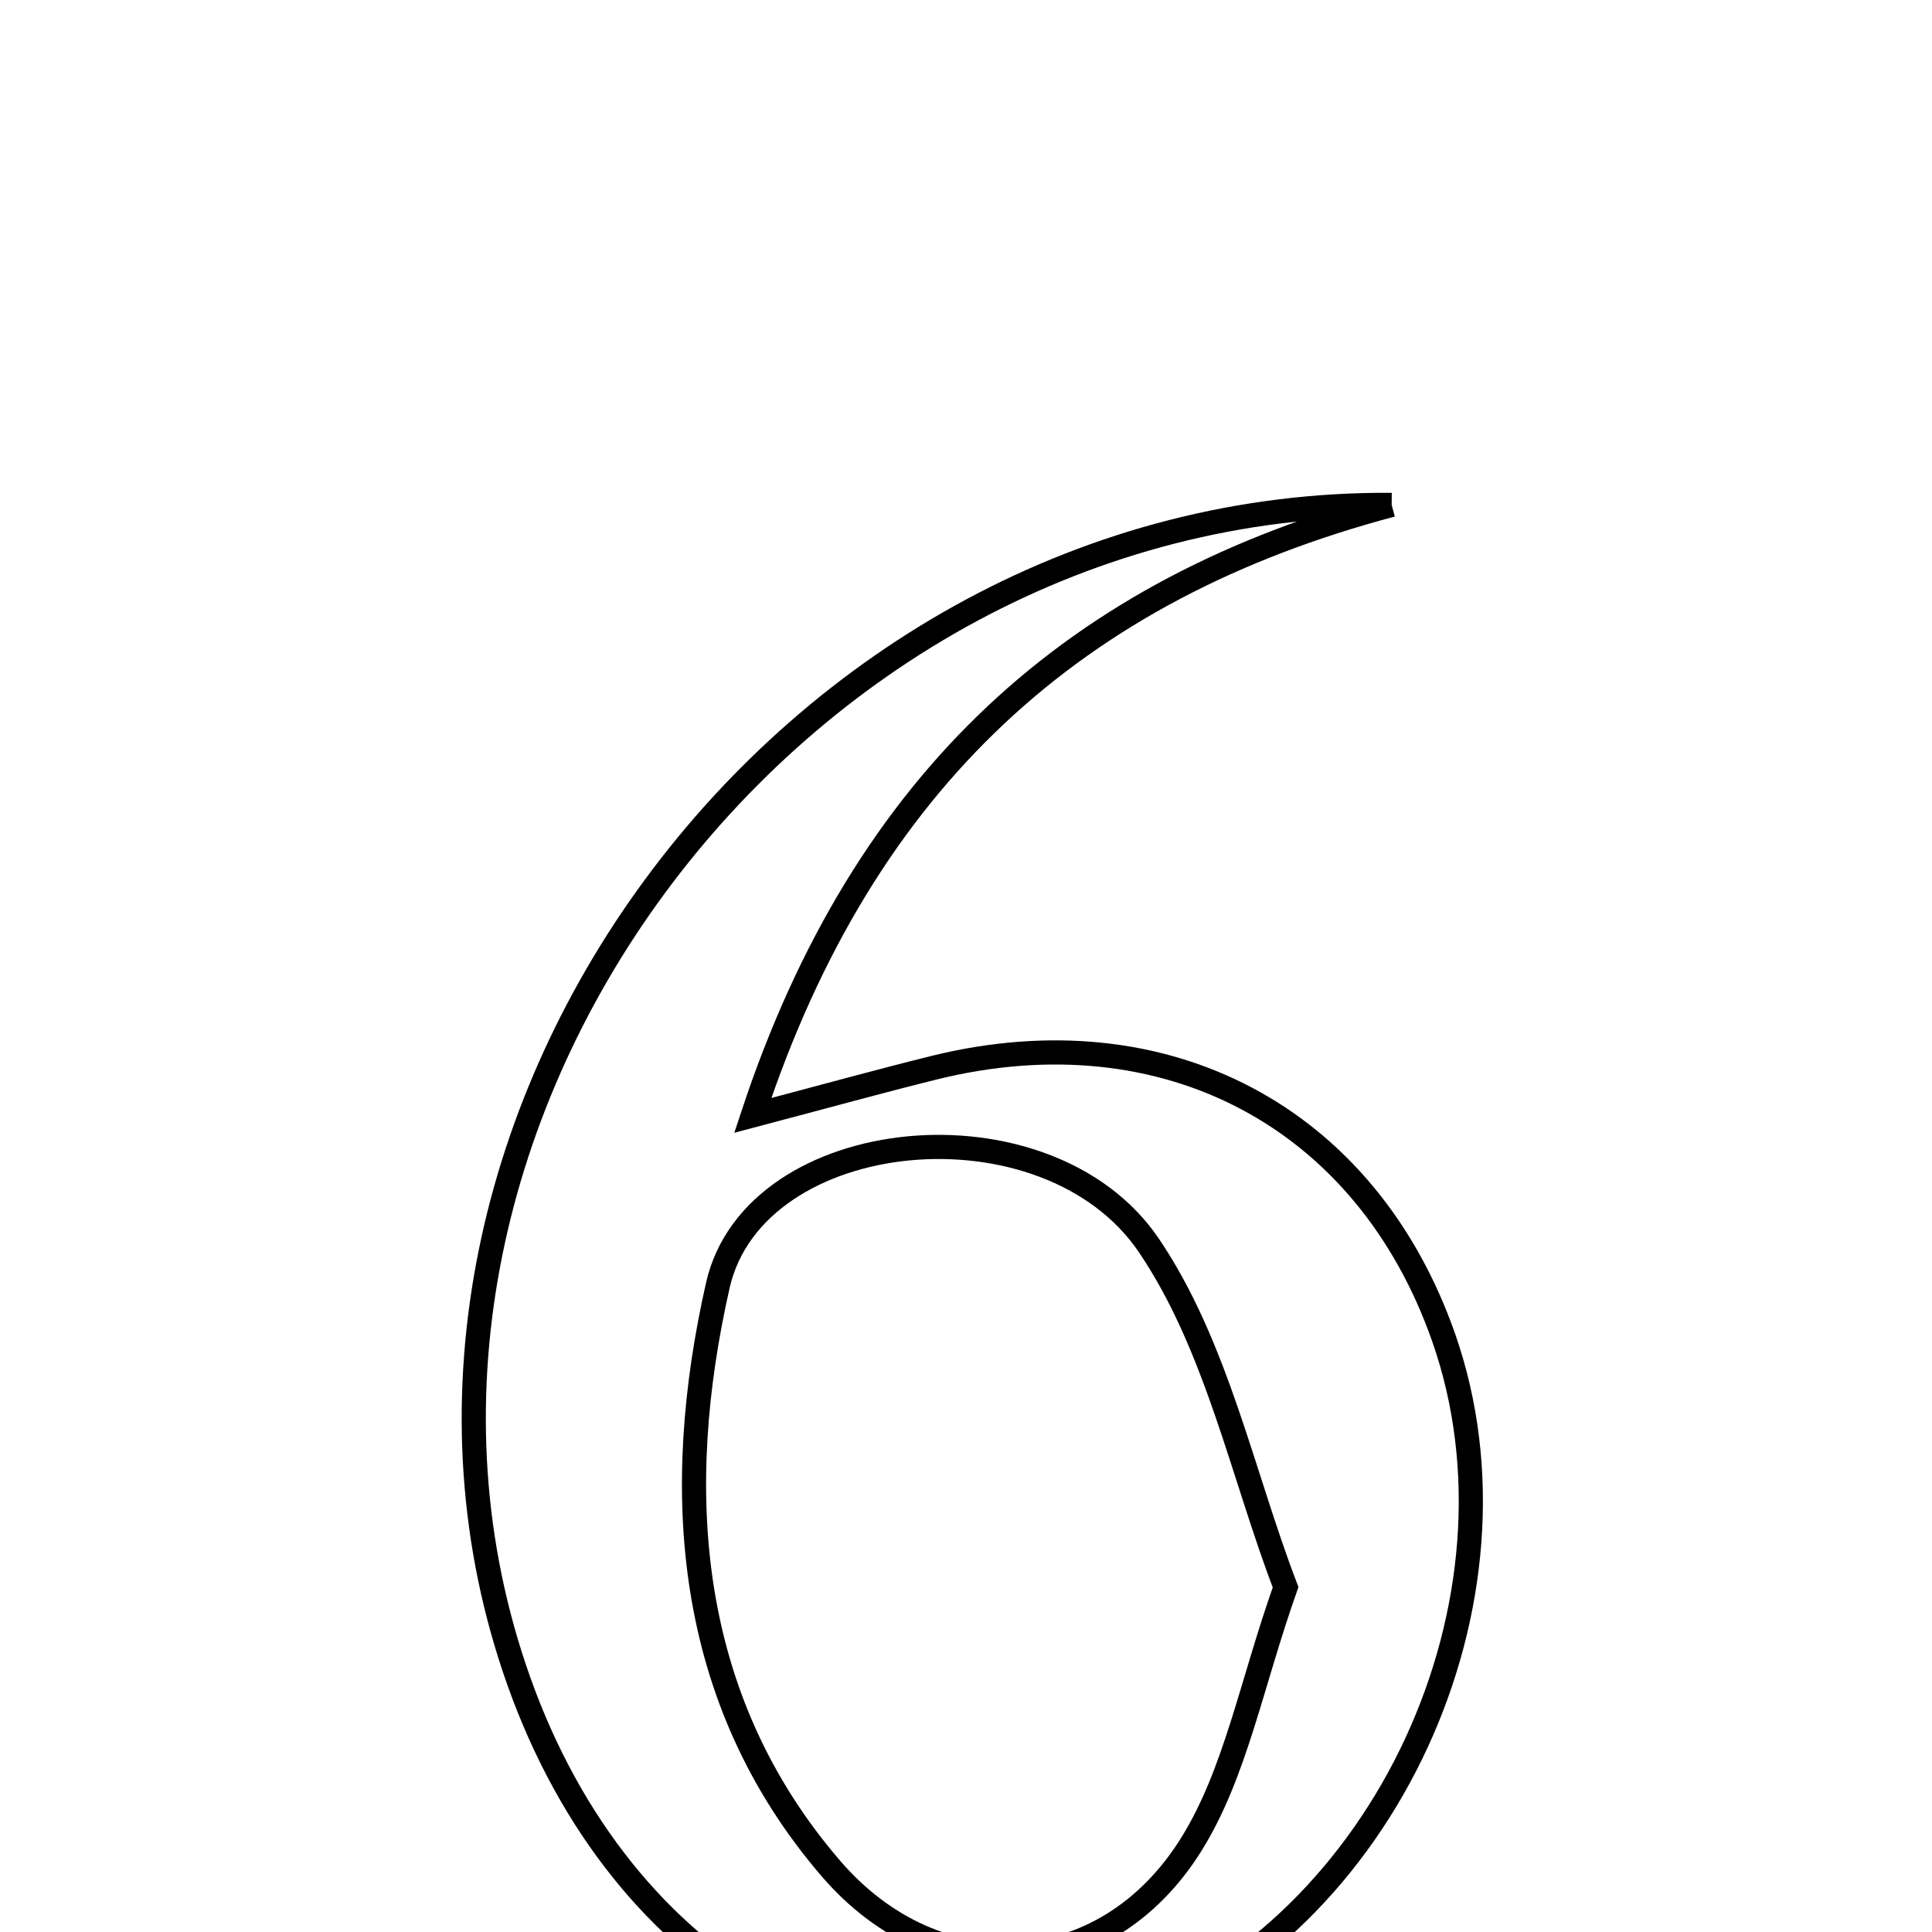 <svg xmlns="http://www.w3.org/2000/svg" viewBox="0.0 0.0 24.0 24.0" height="200px" width="200px"><path fill="none" stroke="black" stroke-width=".3" stroke-opacity="1.0"  filling="0" d="M17.288 6.272 C13.378 7.31 10.737 9.661 9.351 13.856 C10.252 13.618 10.924 13.432 11.601 13.264 C14.478 12.552 16.974 13.876 17.934 16.617 C19.077 19.881 17.203 23.935 14 25.125 C10.903 26.275 7.728 24.493 6.445 20.884 C4.033 14.099 9.744 6.22 17.288 6.272"></path>
<path fill="none" stroke="black" stroke-width=".3" stroke-opacity="1.0"  filling="0" d="M14.273 15.473 C15.115 16.718 15.434 18.318 15.97 19.717 C15.541 20.93 15.347 22.031 14.799 22.911 C13.732 24.625 11.643 24.745 10.324 23.214 C8.497 21.092 8.345 18.495 8.917 15.968 C9.371 13.959 13.006 13.601 14.273 15.473"></path></svg>